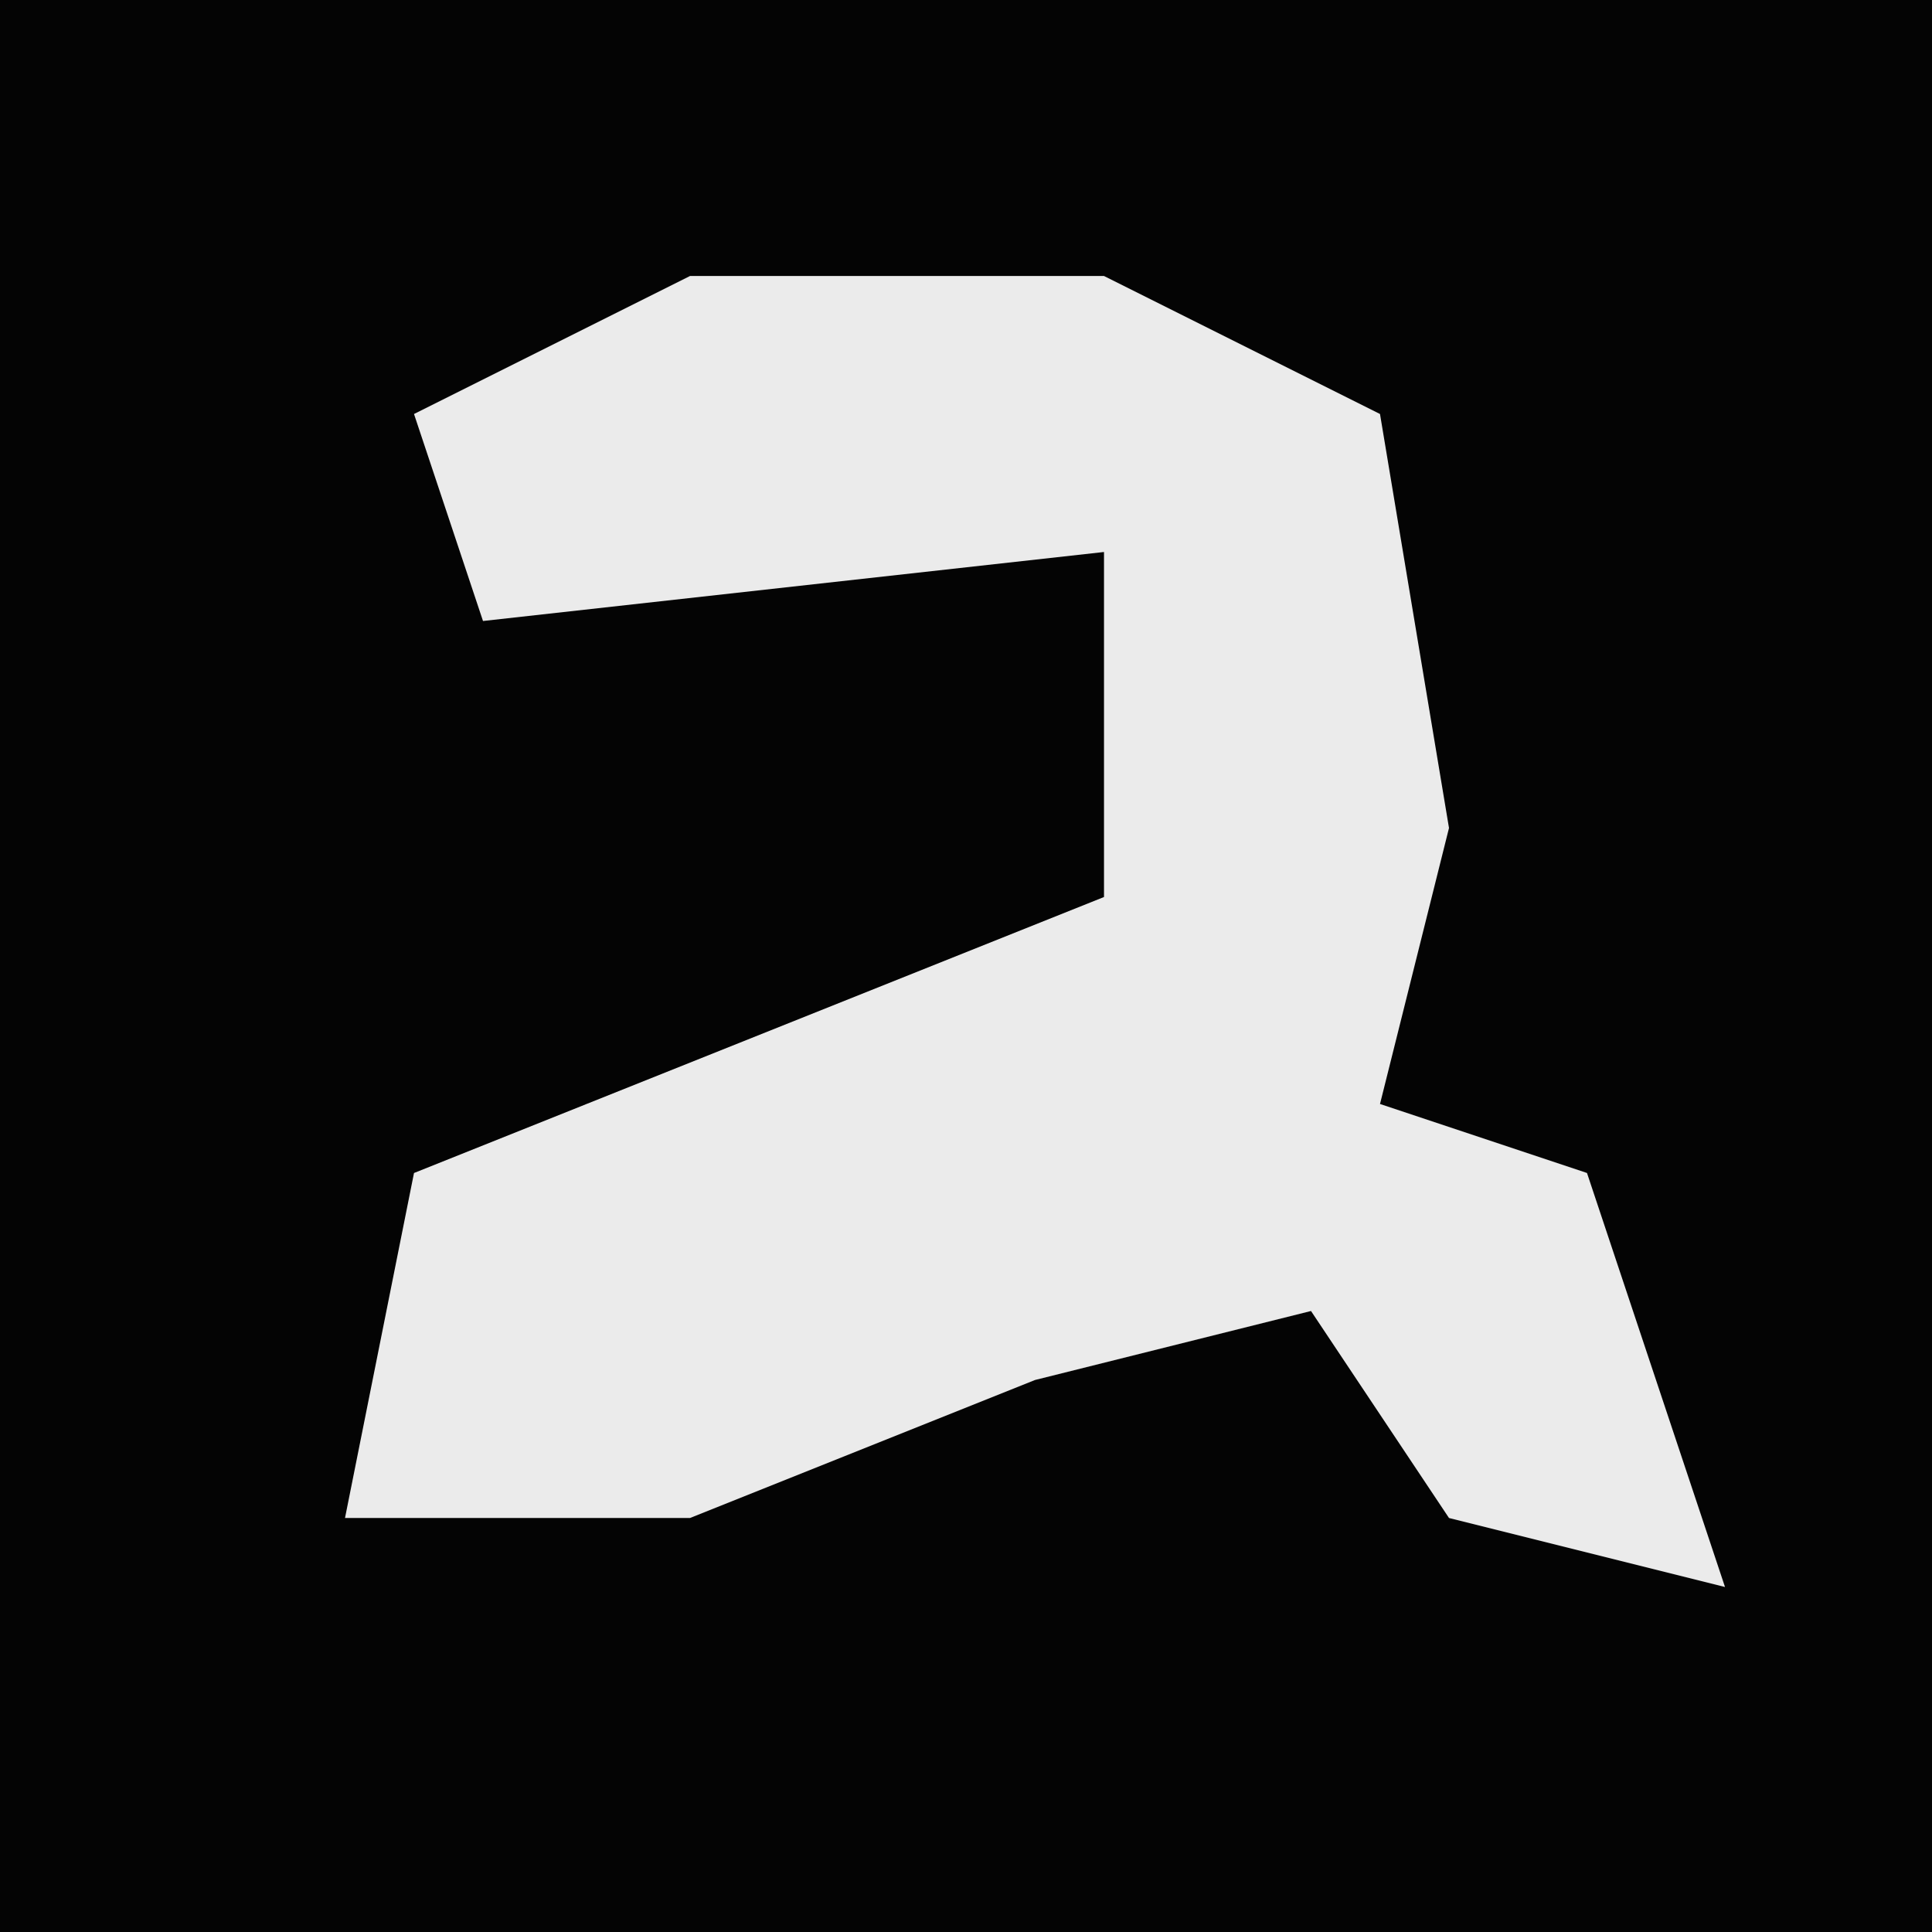 <?xml version="1.0" encoding="UTF-8"?>
<svg version="1.1" xmlns="http://www.w3.org/2000/svg" width="28" height="28">
<path d="M0,0 L28,0 L28,28 L0,28 Z " fill="#040404" transform="translate(0,0)"/>
<path d="M0,0 L6,0 L10,2 L11,8 L10,12 L13,13 L15,19 L11,18 L9,15 L5,16 L0,18 L-5,18 L-4,13 L6,9 L6,4 L-3,5 L-4,2 Z " fill="#EBEBEB" transform="translate(10,4)"/>
</svg>
